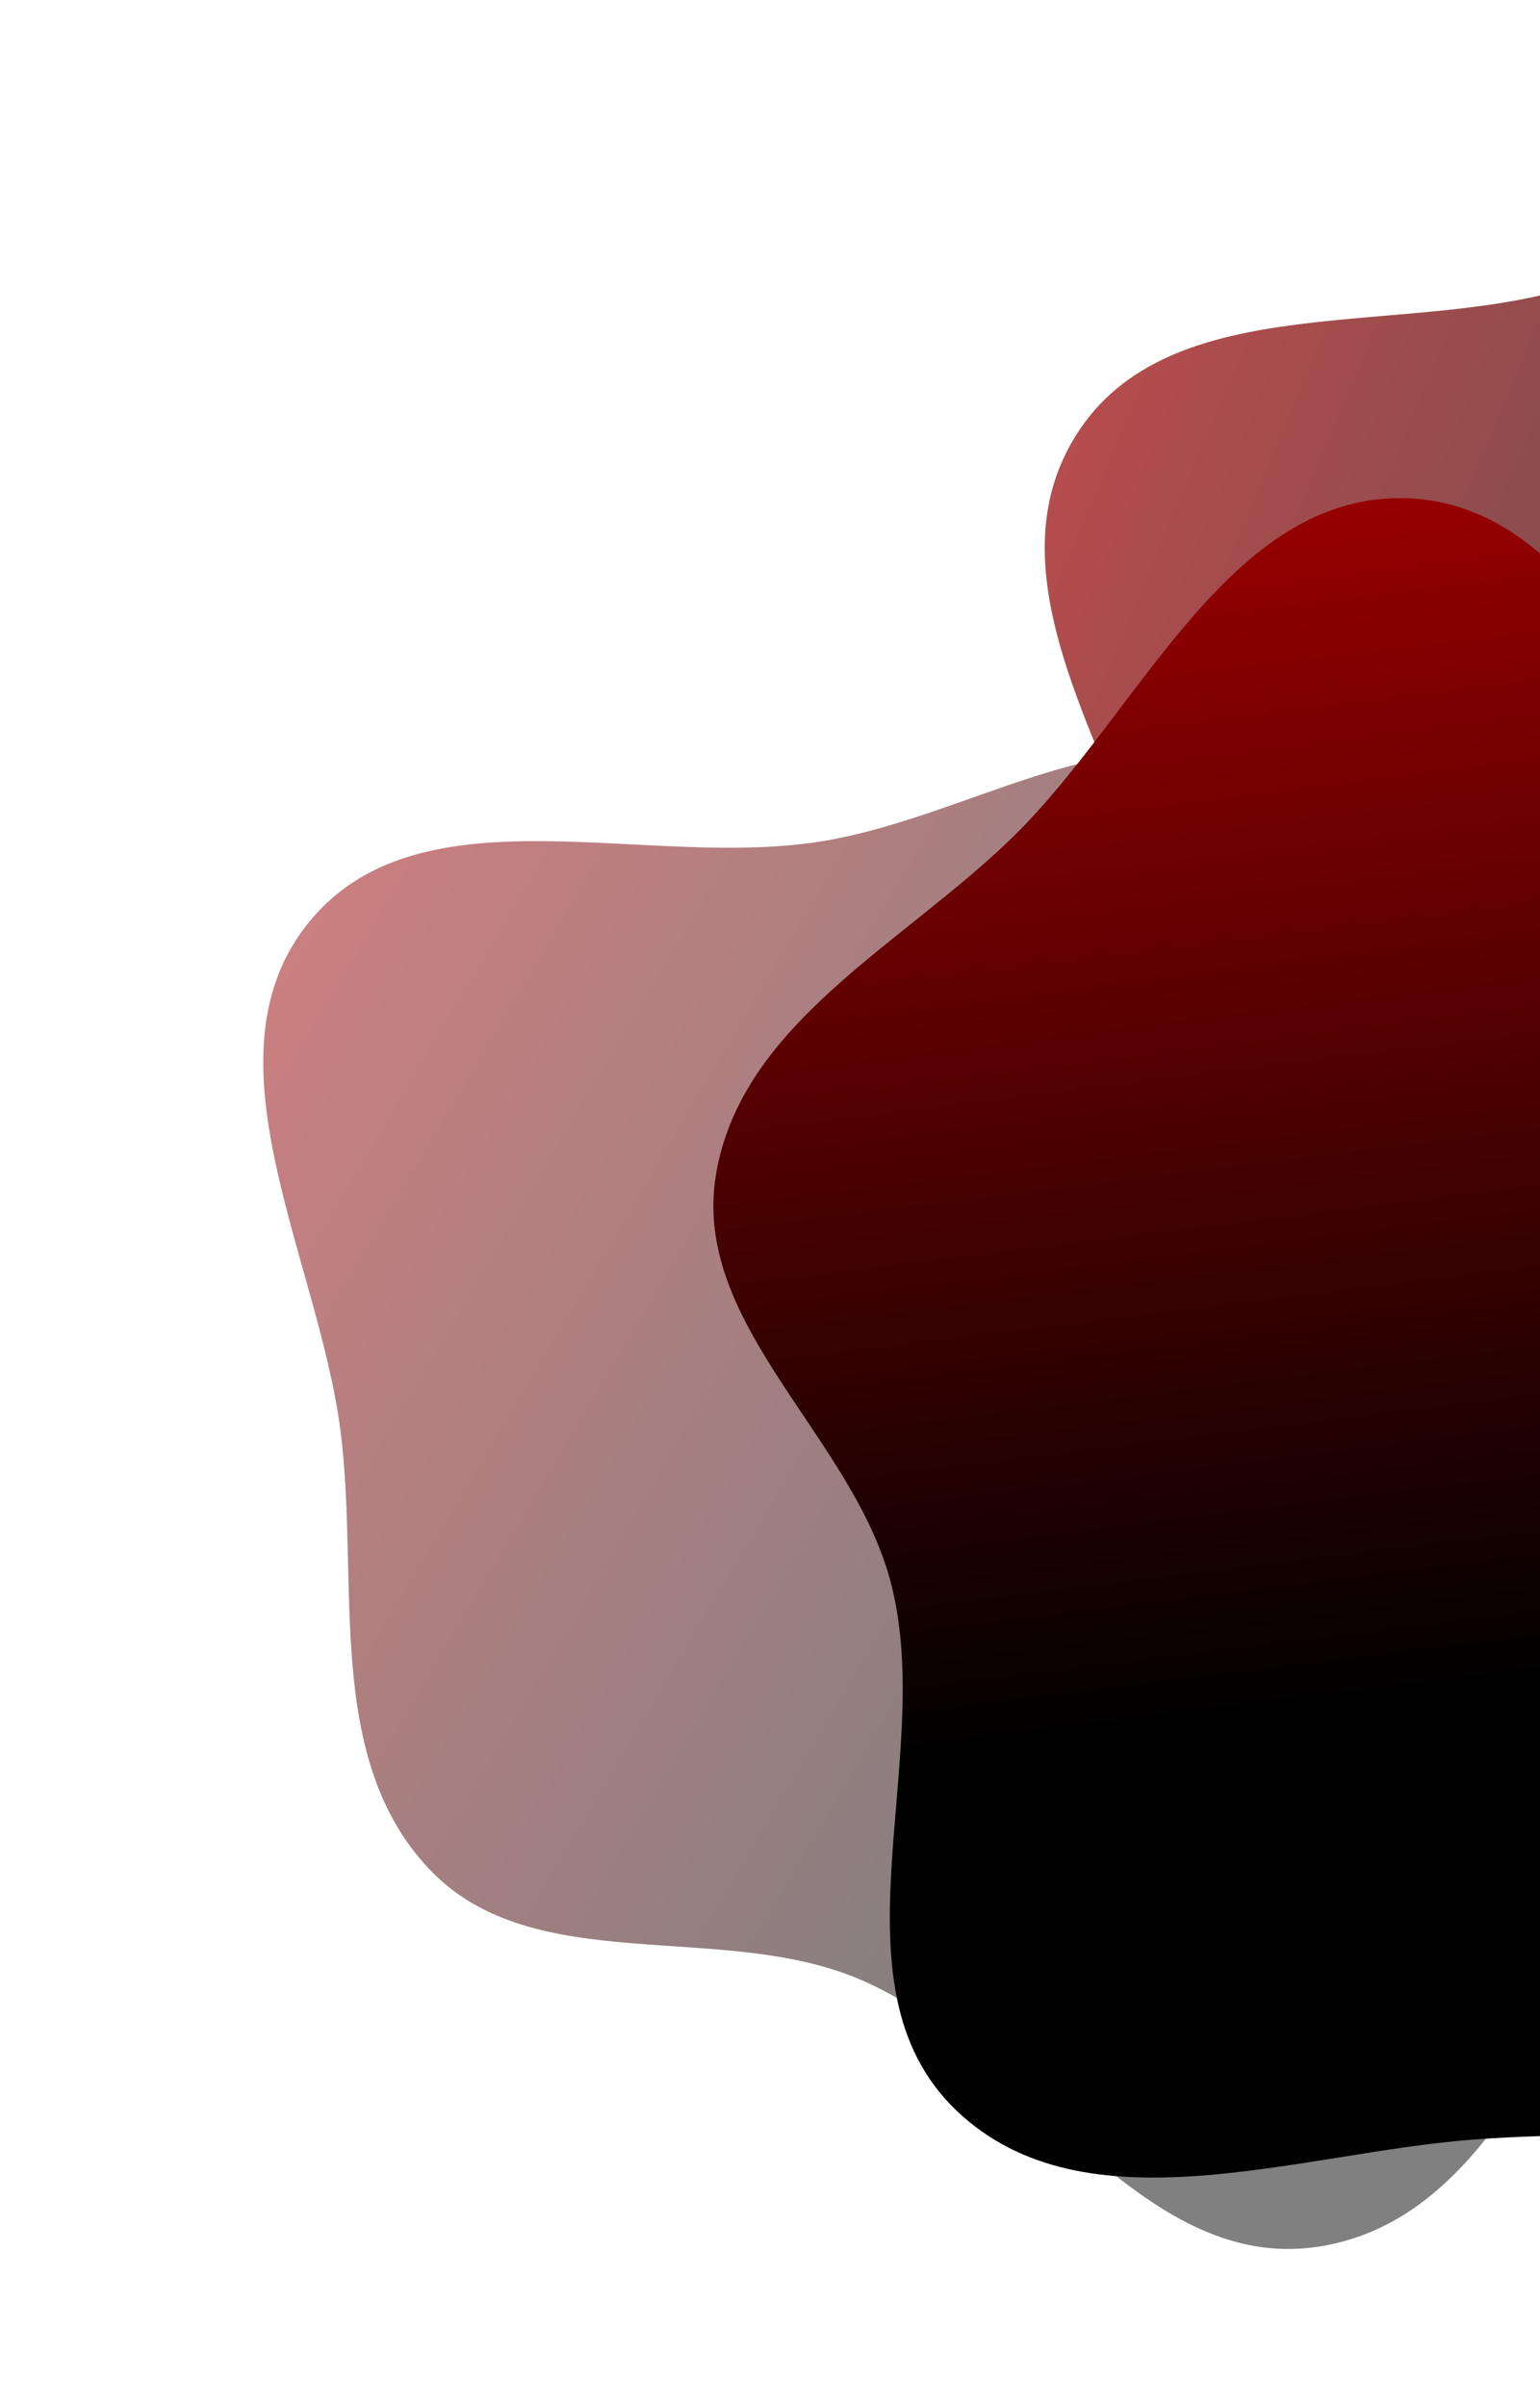 <svg width="219" height="342" viewBox="0 0 219 342" fill="none" xmlns="http://www.w3.org/2000/svg">
<path fill-rule="evenodd" clip-rule="evenodd" d="M175.696 107.76C195.93 112.737 209.067 130.517 223.479 145.47C240.039 162.651 263.269 177.501 265.601 201.039C267.966 224.909 248.465 244.209 235.242 264.194C221.511 284.947 212.271 315.473 187.405 319.222C161.973 323.055 145.993 291.301 122.257 281.225C102.395 272.793 75.872 281.186 61.066 265.588C46.038 249.755 51.155 224.931 48.44 203.456C45.323 178.798 28.258 150.088 44.039 130.898C60.035 111.448 92.519 123.816 117.553 119.417C137.515 115.908 155.956 102.905 175.696 107.76Z" fill="url(#paint0_linear)" fill-opacity="0.5"/>
<path fill-rule="evenodd" clip-rule="evenodd" d="M280.482 20.925C301.198 23.176 316.531 39.257 332.763 52.325C351.415 67.34 376.38 79.105 381.741 102.441C387.176 126.107 370.329 148.152 359.799 170.032C348.864 192.753 343.65 224.685 319.468 231.832C294.736 239.141 274.773 209.404 249.924 202.504C229.129 196.731 203.905 208.77 187.199 195.107C170.241 181.239 172.104 155.598 166.632 134.387C160.348 110.031 139.704 83.5 152.875 62.072C166.225 40.352 200.049 48.365 224.314 40.541C243.662 34.303 260.272 18.729 280.482 20.925Z" fill="url(#paint1_linear)" fill-opacity="0.7"/>
<path fill-rule="evenodd" clip-rule="evenodd" d="M299.296 160.793C307.692 179.865 301.417 201.18 298.203 221.769C294.509 245.427 296.784 272.932 279.243 289.23C261.454 305.758 233.941 302.172 209.727 303.976C184.581 305.85 154.312 317.279 136.043 299.898C117.36 282.121 133.154 249.975 126.721 225.001C121.338 204.101 98.311 188.26 101.804 166.963C105.35 145.347 128.496 134.155 144.139 118.821C162.102 101.213 174.778 70.078 199.92 70.787C225.405 71.507 235.354 104.813 254.251 121.928C269.318 135.575 291.106 142.187 299.296 160.793Z" fill="url(#paint2_linear)"/>
<defs>
<linearGradient id="paint0_linear" x1="56.257" y1="110.631" x2="279.975" y2="243.278" gradientUnits="userSpaceOnUse">
<stop stop-color="#960001"/>
<stop offset="0.648" stop-color="#010101"/>
</linearGradient>
<linearGradient id="paint1_linear" x1="162.372" y1="40.045" x2="402.129" y2="141.368" gradientUnits="userSpaceOnUse">
<stop stop-color="#960001"/>
<stop offset="0.648" stop-color="#010101"/>
</linearGradient>
<linearGradient id="paint2_linear" x1="223.747" y1="68.015" x2="255.7" y2="326.334" gradientUnits="userSpaceOnUse">
<stop stop-color="#960001"/>
<stop offset="0.648" stop-color="#010101"/>
</linearGradient>
</defs>
</svg>
